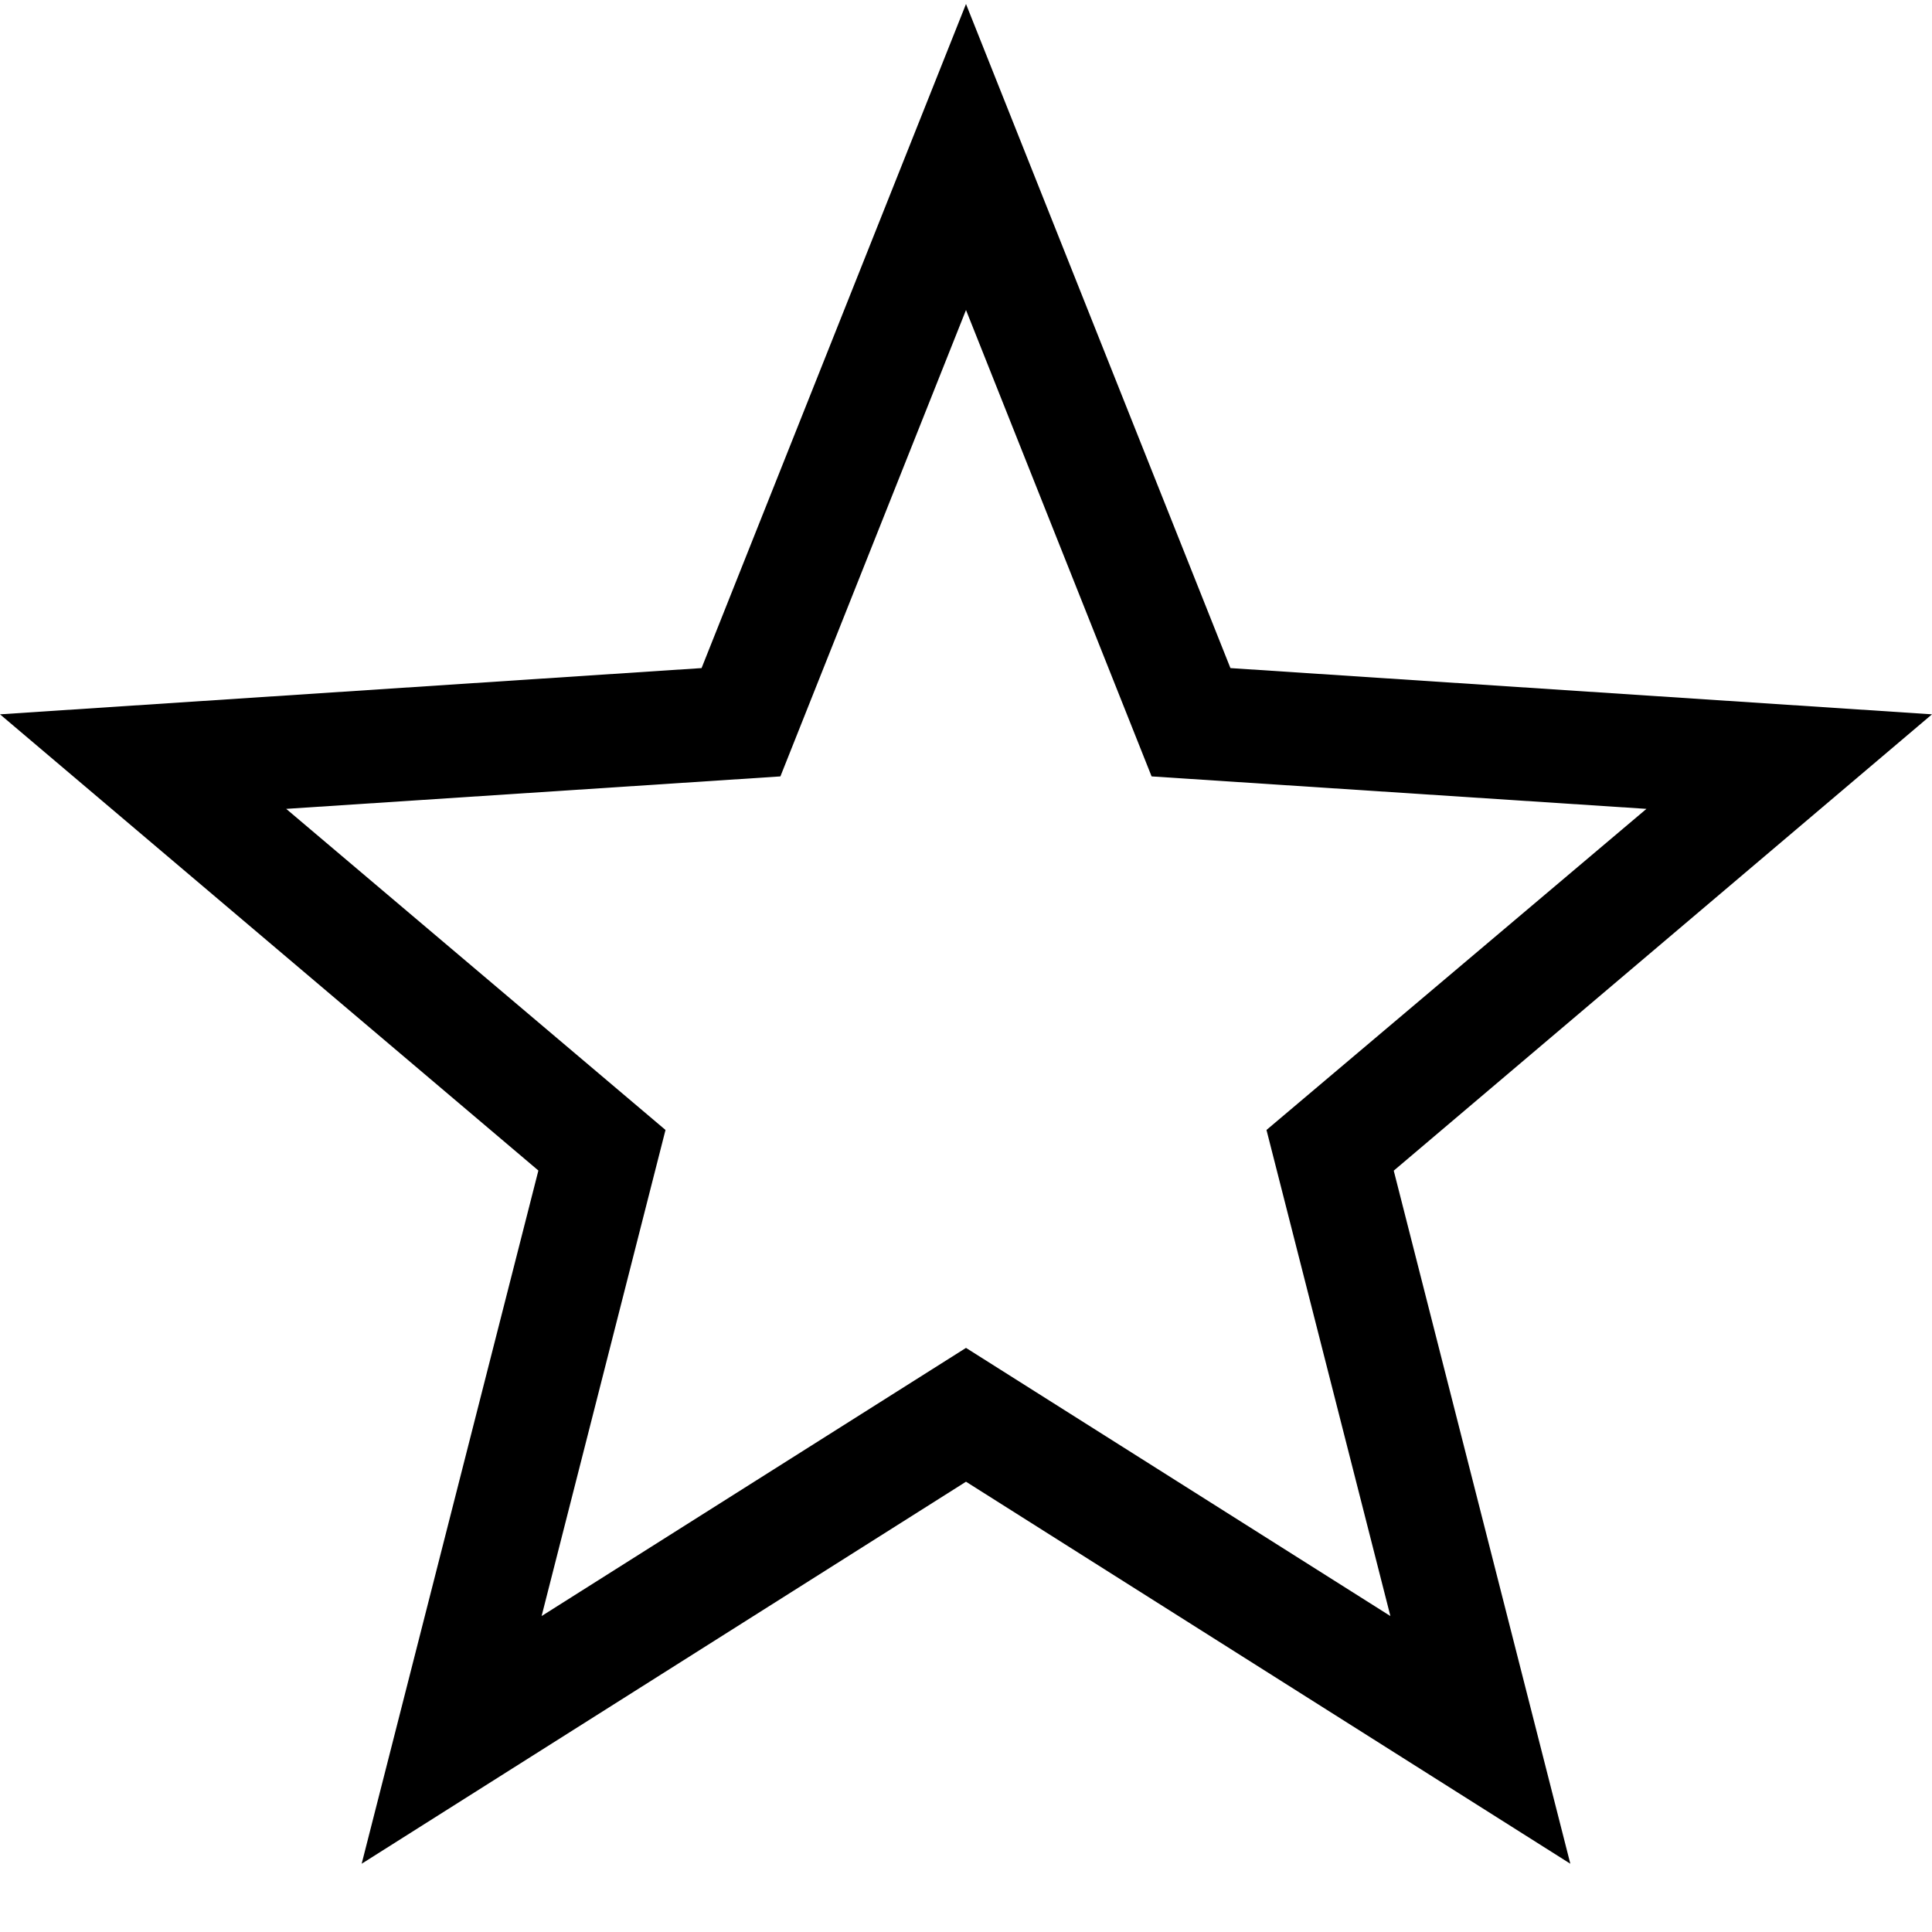 <svg width="15" height="15" fill="none" xmlns="http://www.w3.org/2000/svg"><path d="m15 5.546-5.447-.359L7.5.031 5.447 5.187 0 5.546l4.18 3.542-1.372 5.382L7.5 11.504l4.692 2.966-1.371-5.381L15 5.546Zm-7.5 4.919-3.295 2.082.962-3.774L2.222 6.28l3.837-.252L7.5 2.407l1.441 3.621 3.842.252-2.95 2.493.962 3.774L7.5 10.465Z" fill="#000"/></svg>